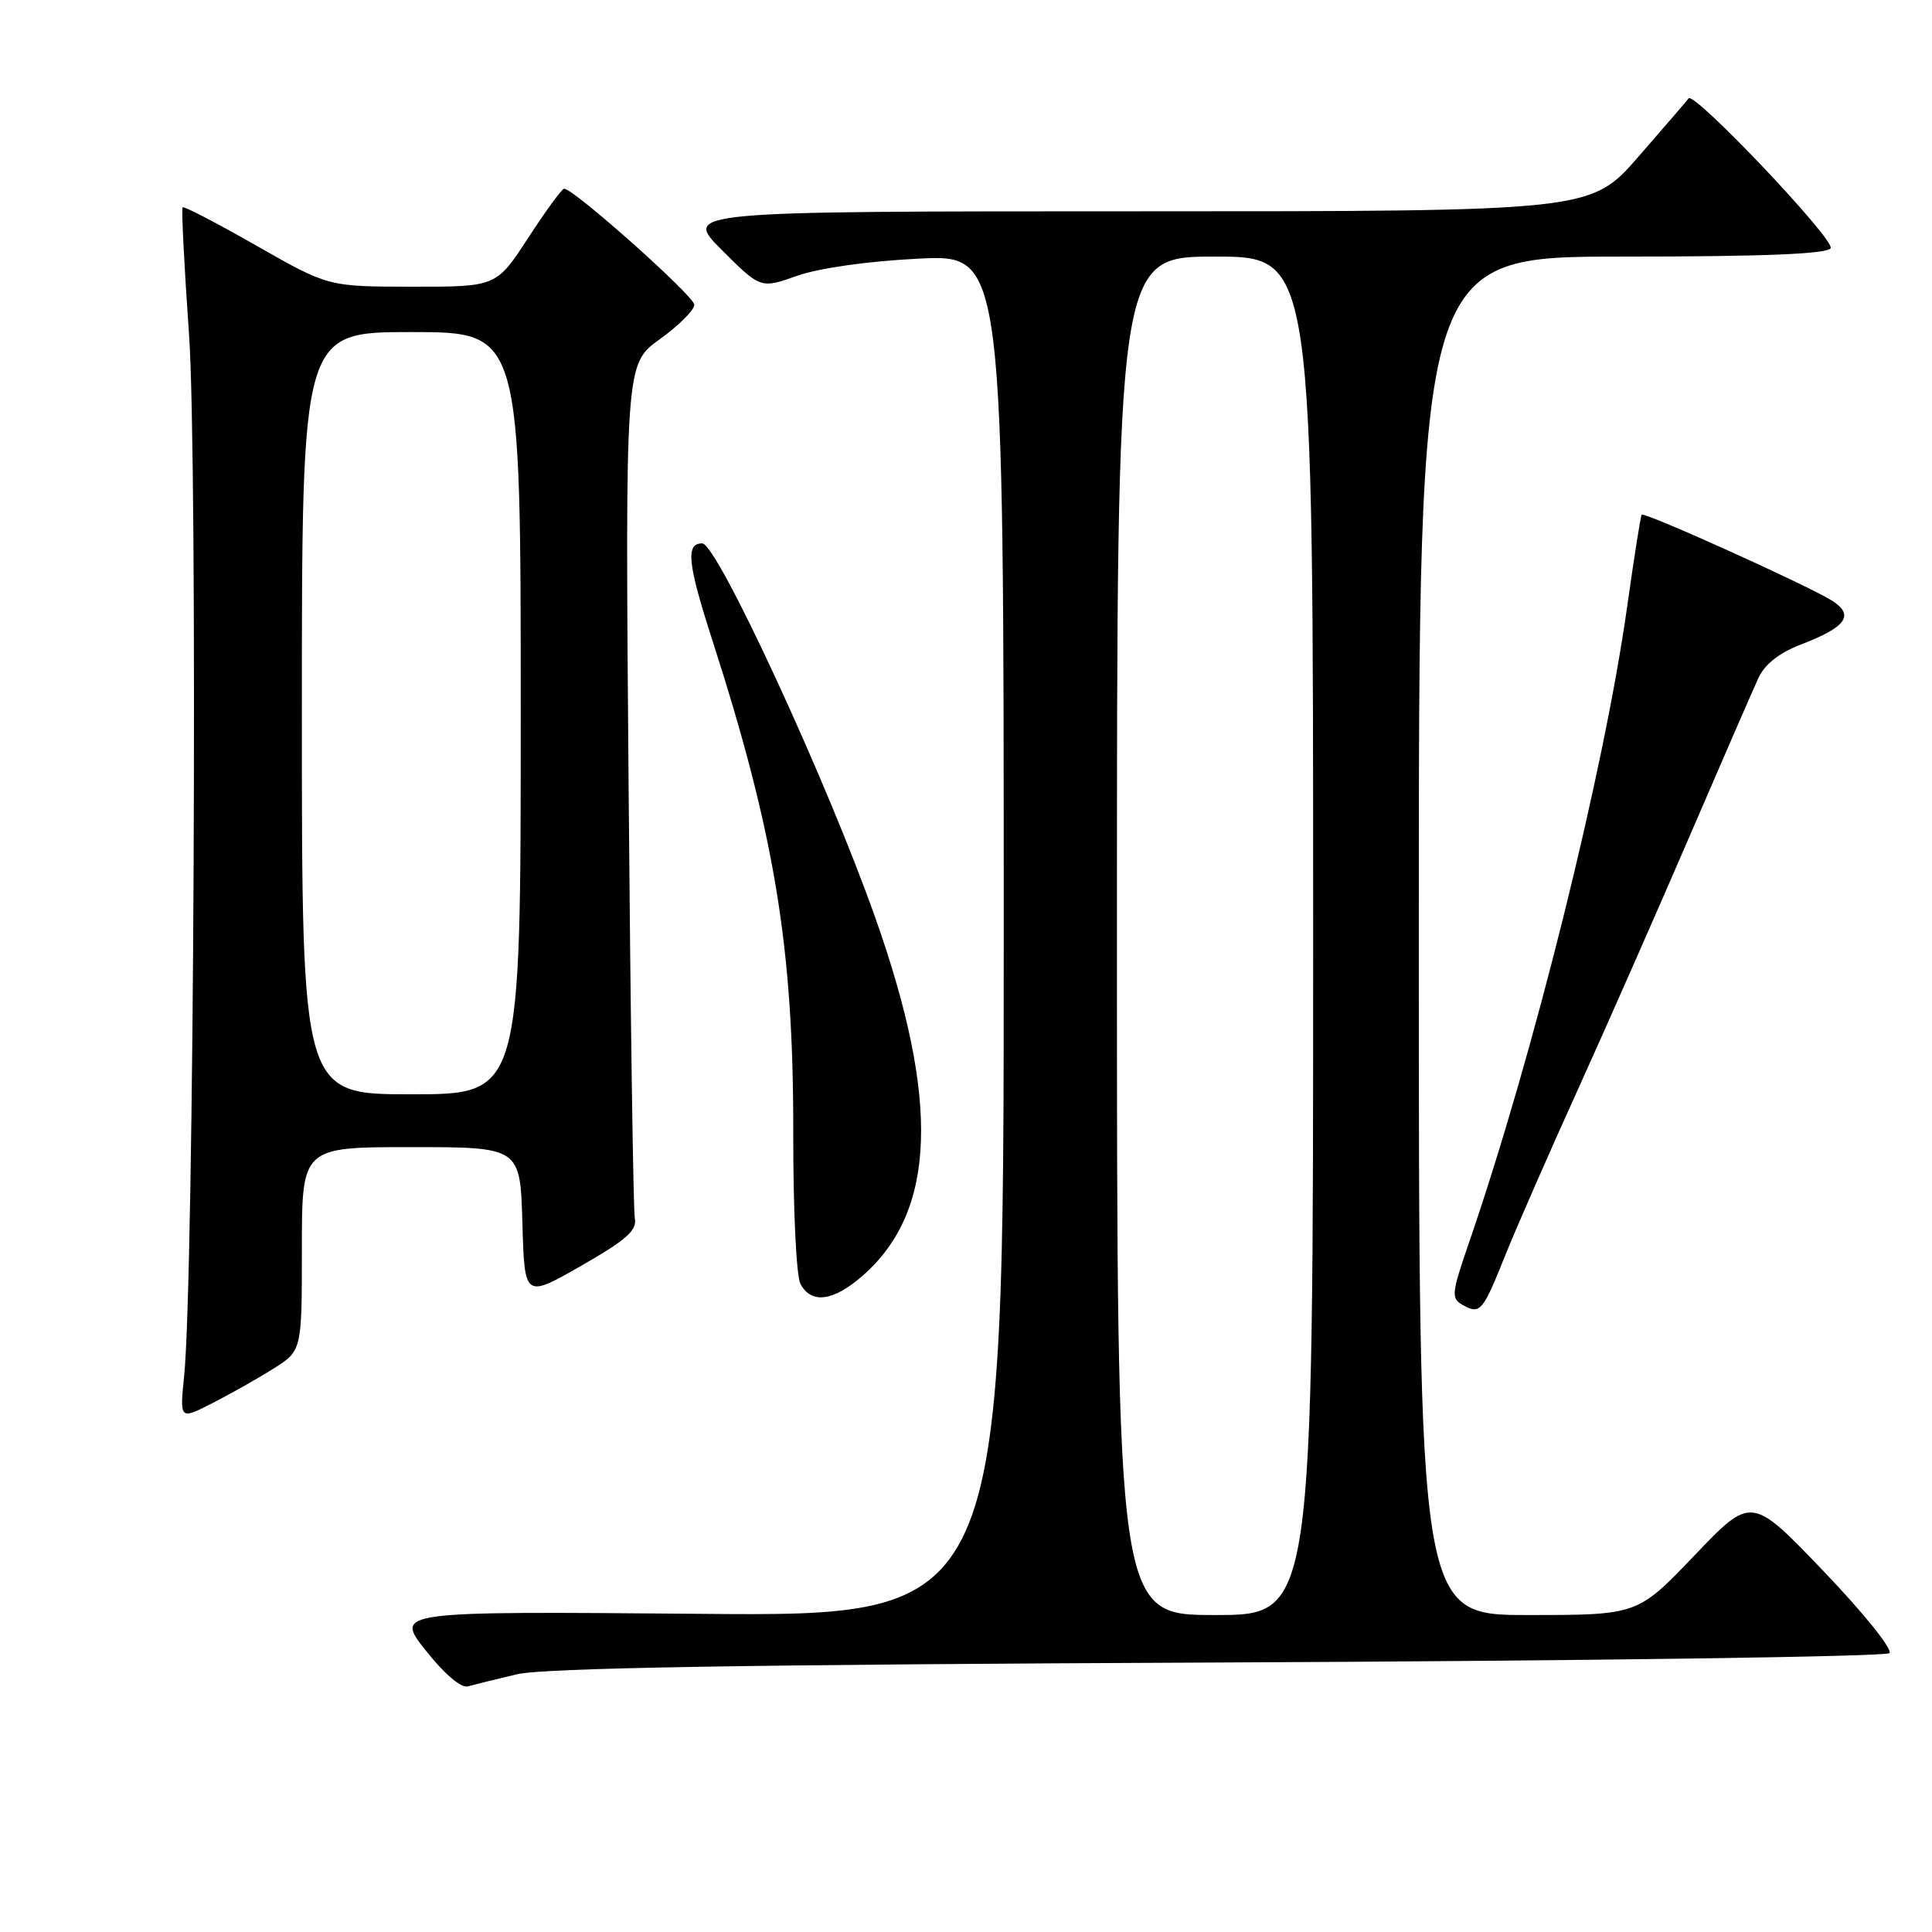<?xml version="1.0" encoding="UTF-8" standalone="no"?>
<!DOCTYPE svg PUBLIC "-//W3C//DTD SVG 1.1//EN" "http://www.w3.org/Graphics/SVG/1.1/DTD/svg11.dtd" >
<svg xmlns="http://www.w3.org/2000/svg" xmlns:xlink="http://www.w3.org/1999/xlink" version="1.1" viewBox="0 0 256 256">
 <g >
 <path fill="currentColor"
d=" M 68.50 221.85 C 72.07 221.01 98.60 220.56 161.50 220.29 C 209.89 220.08 249.88 219.52 250.35 219.05 C 250.83 218.57 246.95 213.75 241.64 208.20 C 232.07 198.20 232.07 198.20 224.53 206.10 C 216.98 214.00 216.98 214.00 202.49 214.00 C 188.00 214.00 188.00 214.00 188.00 124.00 C 188.00 34.00 188.00 34.00 214.94 34.00 C 233.66 34.00 242.09 33.66 242.57 32.89 C 243.22 31.83 224.46 12.05 223.75 13.04 C 223.57 13.30 220.58 16.76 217.11 20.75 C 210.79 28.00 210.79 28.00 150.66 28.00 C 90.52 28.00 90.52 28.00 95.65 33.13 C 100.79 38.26 100.79 38.26 105.64 36.54 C 108.54 35.52 115.03 34.60 121.75 34.27 C 133.00 33.72 133.00 33.72 133.00 123.96 C 133.00 214.19 133.00 214.19 92.65 213.84 C 52.31 213.50 52.31 213.50 56.40 218.68 C 58.88 221.82 61.09 223.70 62.00 223.45 C 62.83 223.22 65.75 222.50 68.50 221.85 Z  M 36.25 181.34 C 40.00 178.97 40.00 178.97 40.00 165.49 C 40.00 152.00 40.00 152.00 54.47 152.00 C 68.93 152.00 68.93 152.00 69.22 162.01 C 69.50 172.02 69.50 172.02 77.00 167.73 C 82.93 164.34 84.42 163.04 84.12 161.47 C 83.91 160.39 83.54 134.47 83.29 103.87 C 82.84 48.24 82.84 48.24 87.42 44.95 C 89.94 43.14 92.00 41.08 92.00 40.38 C 92.00 39.24 76.02 25.00 74.75 25.00 C 74.46 25.00 72.33 27.92 70.00 31.50 C 65.77 38.00 65.77 38.00 54.63 37.99 C 43.50 37.98 43.50 37.98 34.01 32.57 C 28.79 29.59 24.37 27.29 24.20 27.47 C 24.02 27.64 24.41 35.25 25.05 44.36 C 26.22 60.96 25.71 169.43 24.40 182.32 C 23.81 188.14 23.81 188.14 28.15 185.92 C 30.54 184.70 34.19 182.64 36.25 181.34 Z  M 199.40 166.47 C 200.85 162.86 205.23 152.85 209.15 144.21 C 213.06 135.57 219.75 120.40 224.01 110.50 C 228.28 100.60 232.33 91.27 233.03 89.78 C 233.85 88.01 235.82 86.47 238.63 85.40 C 244.61 83.11 245.75 81.54 242.82 79.63 C 239.93 77.75 217.87 67.78 217.53 68.20 C 217.39 68.36 216.52 73.90 215.59 80.50 C 212.52 102.30 203.14 140.01 194.62 164.74 C 192.34 171.36 192.27 172.05 193.79 172.90 C 196.13 174.21 196.45 173.83 199.40 166.47 Z  M 114.34 169.01 C 124.06 160.47 124.57 145.88 115.99 121.63 C 109.59 103.51 95.02 72.00 93.05 72.00 C 90.83 72.00 91.10 74.62 94.36 84.74 C 102.65 110.45 105.14 125.55 105.11 149.89 C 105.09 160.24 105.51 169.09 106.07 170.14 C 107.51 172.83 110.44 172.43 114.34 169.01 Z  M 148.00 124.00 C 148.00 34.00 148.00 34.00 161.00 34.00 C 174.00 34.00 174.00 34.00 174.00 124.00 C 174.00 214.00 174.00 214.00 161.00 214.00 C 148.00 214.00 148.00 214.00 148.00 124.00 Z  M 40.00 94.50 C 40.00 44.00 40.00 44.00 54.50 44.00 C 69.00 44.00 69.00 44.00 69.00 94.50 C 69.00 145.00 69.00 145.00 54.50 145.00 C 40.00 145.00 40.00 145.00 40.00 94.50 Z "/>
</g>
</svg>